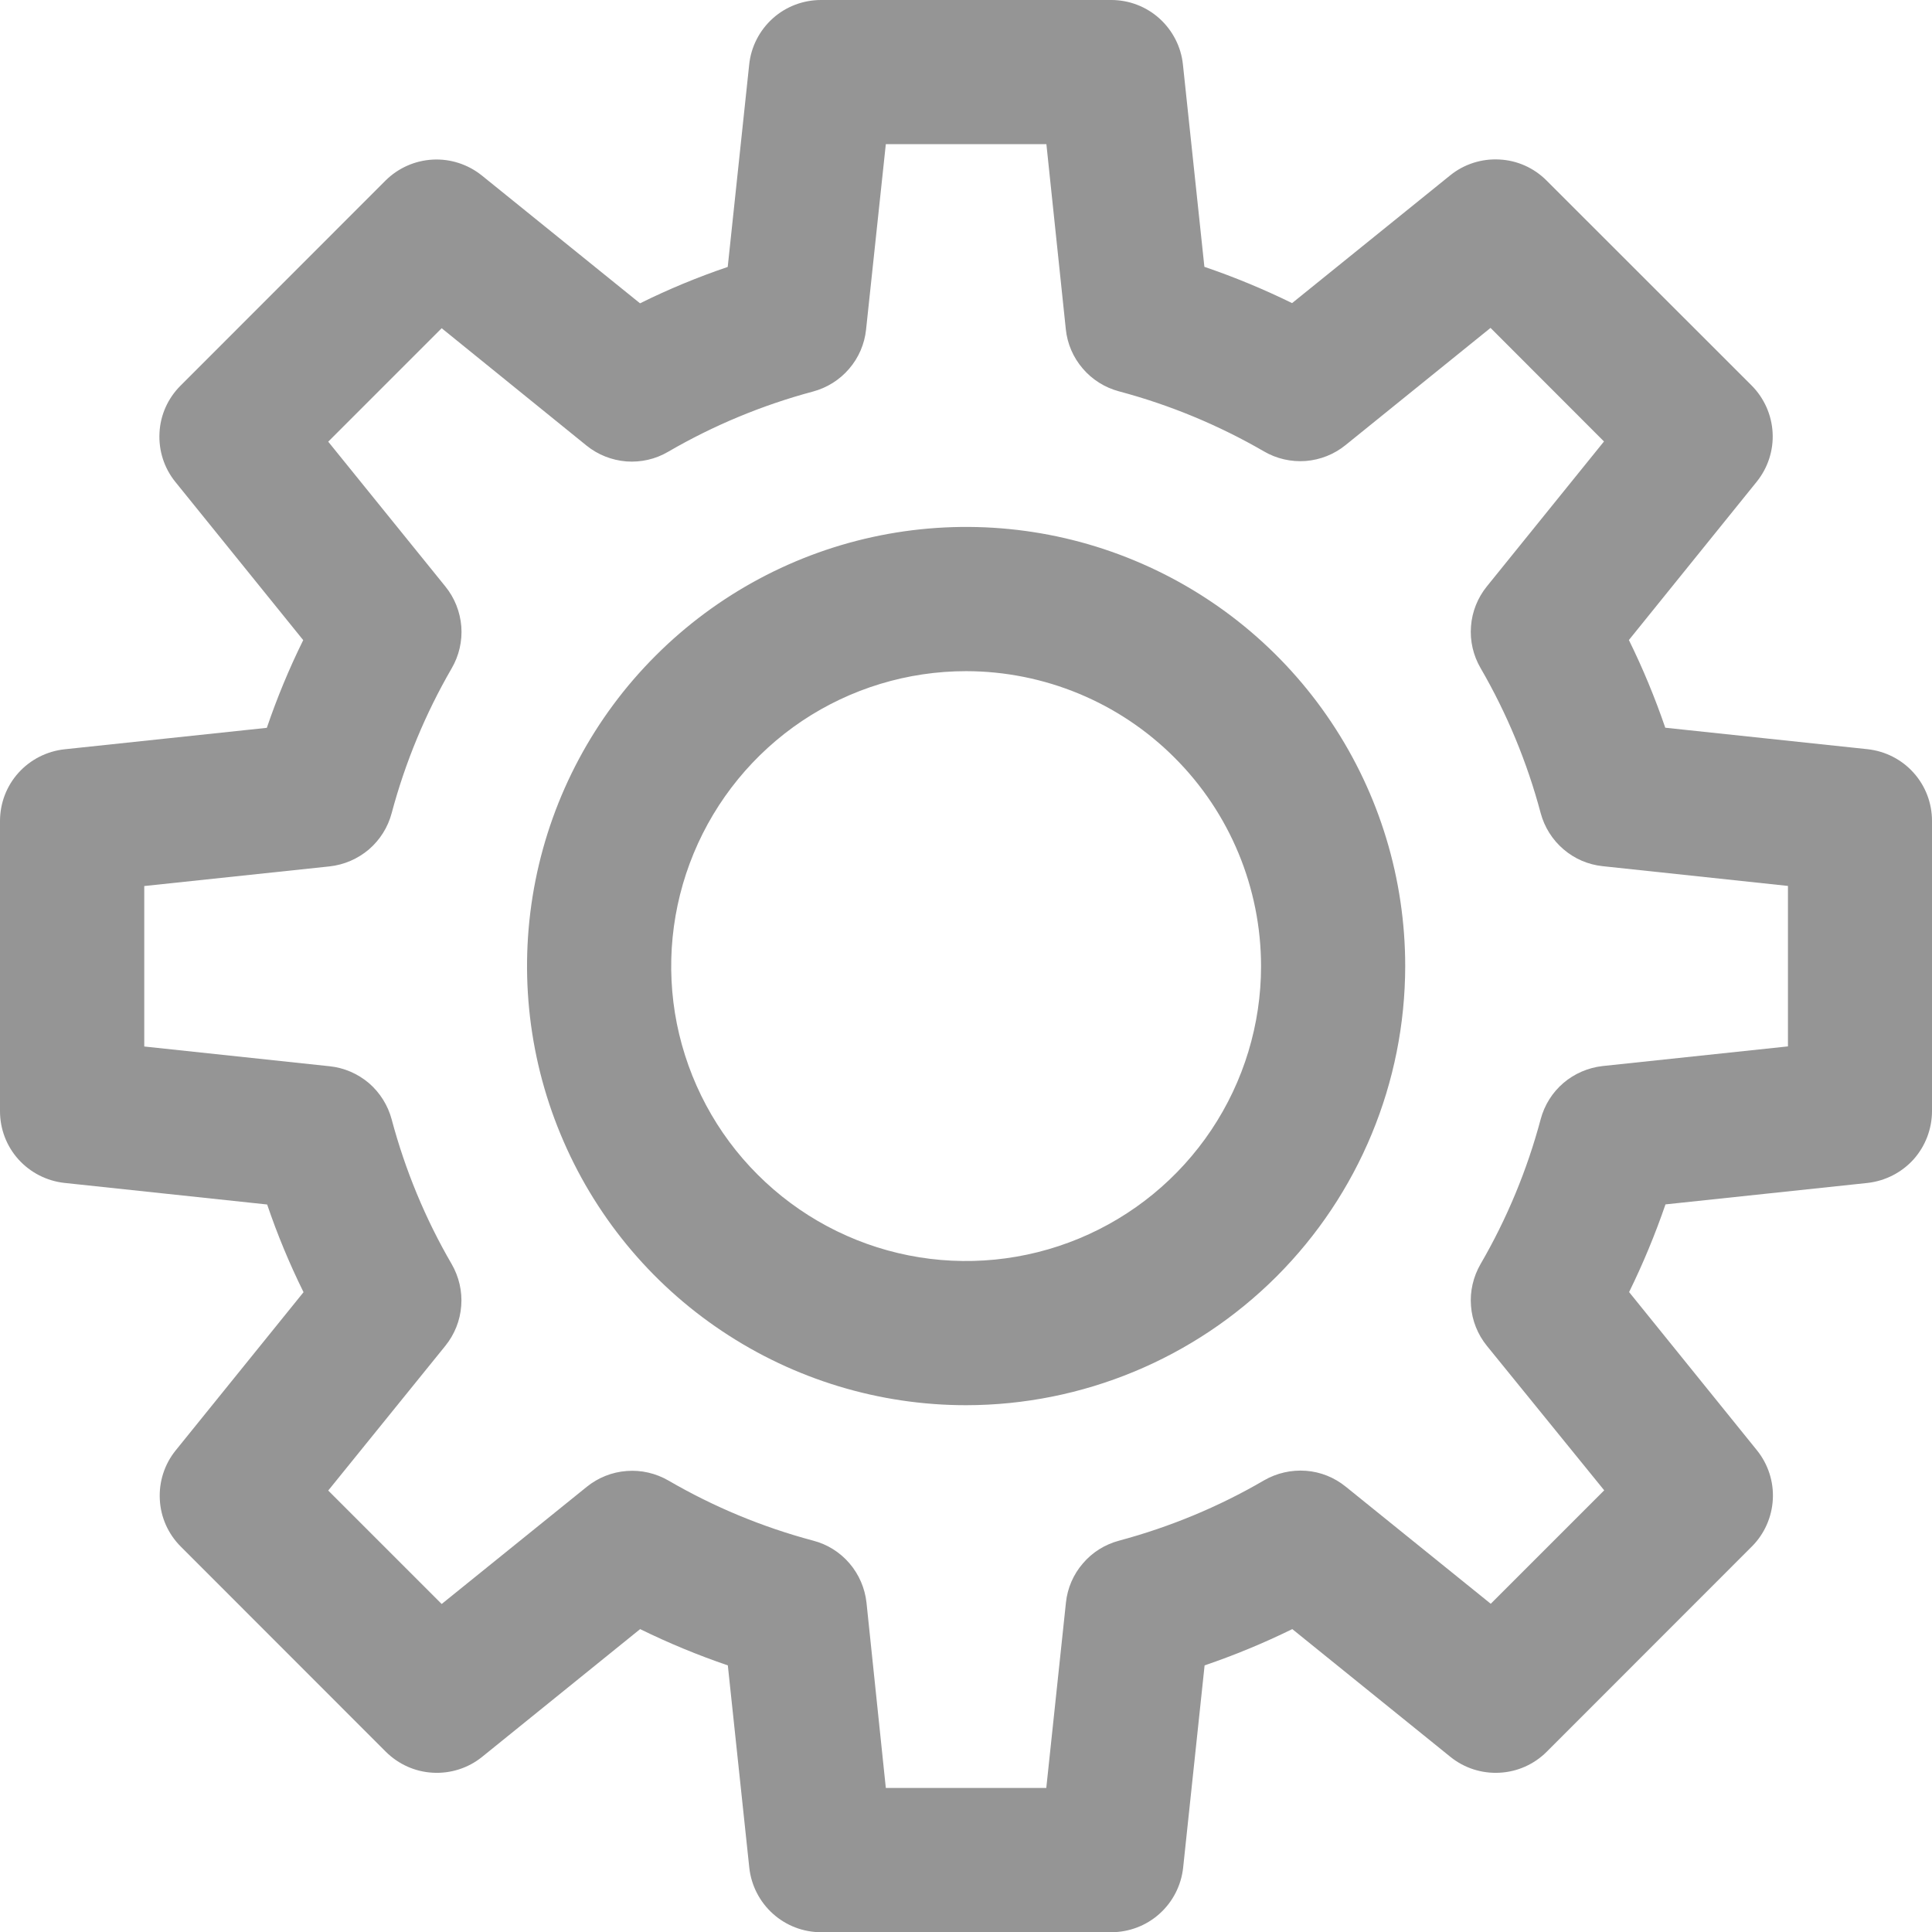 <svg width="18" height="18" viewBox="0 0 18 18" fill="none" xmlns="http://www.w3.org/2000/svg">
<g clip-path="url(#clip0_405_24)">
<path d="M10.353 18.002H7.649C7.483 18.002 7.323 17.94 7.2 17.829C7.077 17.718 6.999 17.566 6.981 17.401L6.781 15.516C6.502 15.421 6.229 15.308 5.964 15.178L4.491 16.369C4.362 16.473 4.199 16.525 4.034 16.516C3.869 16.508 3.713 16.438 3.595 16.321L1.684 14.409C1.567 14.292 1.497 14.136 1.489 13.971C1.48 13.806 1.532 13.643 1.636 13.514L2.828 12.039C2.697 11.774 2.584 11.502 2.489 11.222L0.601 11.021C0.436 11.003 0.283 10.925 0.172 10.802C0.061 10.679 7.24722e-05 10.519 0 10.353V7.649C7.24722e-05 7.483 0.061 7.323 0.172 7.2C0.283 7.077 0.436 6.999 0.601 6.981L2.486 6.781C2.581 6.502 2.694 6.229 2.825 5.964L1.633 4.489C1.529 4.36 1.477 4.198 1.486 4.032C1.494 3.867 1.564 3.711 1.681 3.594L3.592 1.682C3.71 1.565 3.866 1.496 4.031 1.487C4.196 1.478 4.359 1.531 4.488 1.634L5.963 2.826C6.227 2.695 6.5 2.582 6.78 2.487L6.98 0.602C6.997 0.437 7.075 0.284 7.199 0.172C7.322 0.061 7.483 -0 7.649 1.37148e-06H10.353C10.519 -3.67403e-05 10.679 0.061 10.802 0.172C10.925 0.283 11.004 0.436 11.021 0.601L11.221 2.486C11.5 2.581 11.773 2.694 12.038 2.824L13.512 1.633C13.641 1.529 13.804 1.477 13.969 1.486C14.135 1.494 14.291 1.564 14.408 1.681L16.32 3.592C16.437 3.71 16.506 3.866 16.515 4.031C16.524 4.196 16.471 4.359 16.367 4.488L15.176 5.963C15.306 6.227 15.419 6.5 15.515 6.78L17.399 6.98C17.564 6.998 17.717 7.075 17.828 7.199C17.939 7.322 18 7.482 18 7.648V10.351C18 10.517 17.939 10.677 17.829 10.801C17.718 10.924 17.566 11.002 17.401 11.021L15.517 11.221C15.421 11.5 15.308 11.773 15.178 12.038L16.369 13.512C16.473 13.641 16.526 13.804 16.517 13.969C16.508 14.135 16.439 14.291 16.322 14.408L14.41 16.321C14.293 16.438 14.136 16.508 13.971 16.516C13.806 16.525 13.643 16.473 13.514 16.369L12.04 15.178C11.775 15.308 11.502 15.421 11.223 15.516L11.023 17.401C11.005 17.566 10.927 17.719 10.803 17.83C10.68 17.941 10.519 18.002 10.353 18.002ZM8.253 16.658H9.748L9.931 14.932C9.945 14.796 10 14.669 10.089 14.566C10.177 14.462 10.295 14.389 10.426 14.354C10.899 14.227 11.354 14.039 11.777 13.792C11.895 13.724 12.031 13.693 12.167 13.703C12.303 13.713 12.432 13.765 12.538 13.851L13.889 14.942L14.946 13.885L13.853 12.539C13.767 12.433 13.715 12.303 13.705 12.167C13.694 12.031 13.726 11.895 13.794 11.777C14.04 11.354 14.228 10.9 14.354 10.428C14.389 10.296 14.463 10.178 14.566 10.09C14.669 10.002 14.797 9.947 14.932 9.932L16.658 9.749V8.254L14.932 8.07C14.797 8.056 14.669 8.001 14.566 7.912C14.463 7.824 14.389 7.706 14.354 7.575C14.228 7.102 14.04 6.648 13.794 6.224C13.726 6.107 13.694 5.971 13.705 5.835C13.715 5.699 13.767 5.569 13.853 5.463L14.944 4.113L13.887 3.055L12.536 4.147C12.43 4.233 12.301 4.284 12.165 4.295C12.029 4.305 11.893 4.274 11.775 4.205C11.352 3.96 10.898 3.772 10.425 3.646C10.294 3.611 10.176 3.537 10.088 3.434C9.999 3.331 9.944 3.203 9.93 3.068L9.749 1.343H8.253L8.069 3.07C8.055 3.205 8 3.333 7.911 3.436C7.823 3.539 7.705 3.613 7.574 3.648C7.101 3.775 6.648 3.963 6.225 4.209C6.108 4.278 5.972 4.309 5.836 4.299C5.7 4.288 5.57 4.237 5.464 4.151L4.115 3.058L3.058 4.115L4.15 5.465C4.236 5.571 4.287 5.701 4.298 5.837C4.308 5.973 4.277 6.109 4.208 6.227C3.963 6.65 3.775 7.104 3.649 7.576C3.614 7.708 3.54 7.825 3.437 7.914C3.333 8.002 3.206 8.057 3.071 8.072L1.344 8.255V9.75L3.071 9.934C3.206 9.948 3.333 10.003 3.437 10.091C3.54 10.18 3.614 10.298 3.649 10.429C3.775 10.901 3.962 11.354 4.208 11.777C4.276 11.895 4.308 12.031 4.297 12.167C4.287 12.303 4.235 12.433 4.149 12.539L3.058 13.887L4.115 14.944L5.466 13.853C5.572 13.767 5.702 13.715 5.838 13.705C5.974 13.694 6.11 13.726 6.228 13.794C6.651 14.04 7.104 14.228 7.577 14.354C7.708 14.388 7.826 14.462 7.915 14.566C8.003 14.669 8.058 14.796 8.073 14.932L8.253 16.658Z" fill="#959595"/>
<path d="M9.001 13.092C8.192 13.092 7.401 12.852 6.728 12.402C6.055 11.953 5.531 11.314 5.222 10.566C4.912 9.819 4.831 8.996 4.989 8.202C5.147 7.409 5.536 6.68 6.109 6.108C6.681 5.536 7.41 5.146 8.203 4.988C8.997 4.83 9.82 4.911 10.567 5.221C11.315 5.531 11.954 6.055 12.403 6.728C12.853 7.401 13.092 8.192 13.092 9.001C13.091 10.086 12.66 11.126 11.893 11.893C11.126 12.659 10.086 13.091 9.001 13.092V13.092ZM9.001 6.253C8.457 6.253 7.926 6.414 7.474 6.716C7.023 7.018 6.671 7.448 6.463 7.95C6.255 8.452 6.2 9.004 6.306 9.537C6.413 10.07 6.674 10.56 7.059 10.944C7.443 11.328 7.932 11.59 8.465 11.696C8.998 11.802 9.551 11.747 10.053 11.539C10.555 11.331 10.984 10.979 11.286 10.527C11.588 10.075 11.749 9.544 11.749 9.001C11.748 8.272 11.459 7.574 10.943 7.059C10.428 6.543 9.729 6.254 9.001 6.253V6.253Z" fill="#959595"/>
</g>
<defs>
<clipPath id="clip0_405_24">
<rect width="18" height="18" fill="white"/>
</clipPath>
</defs>
</svg>
